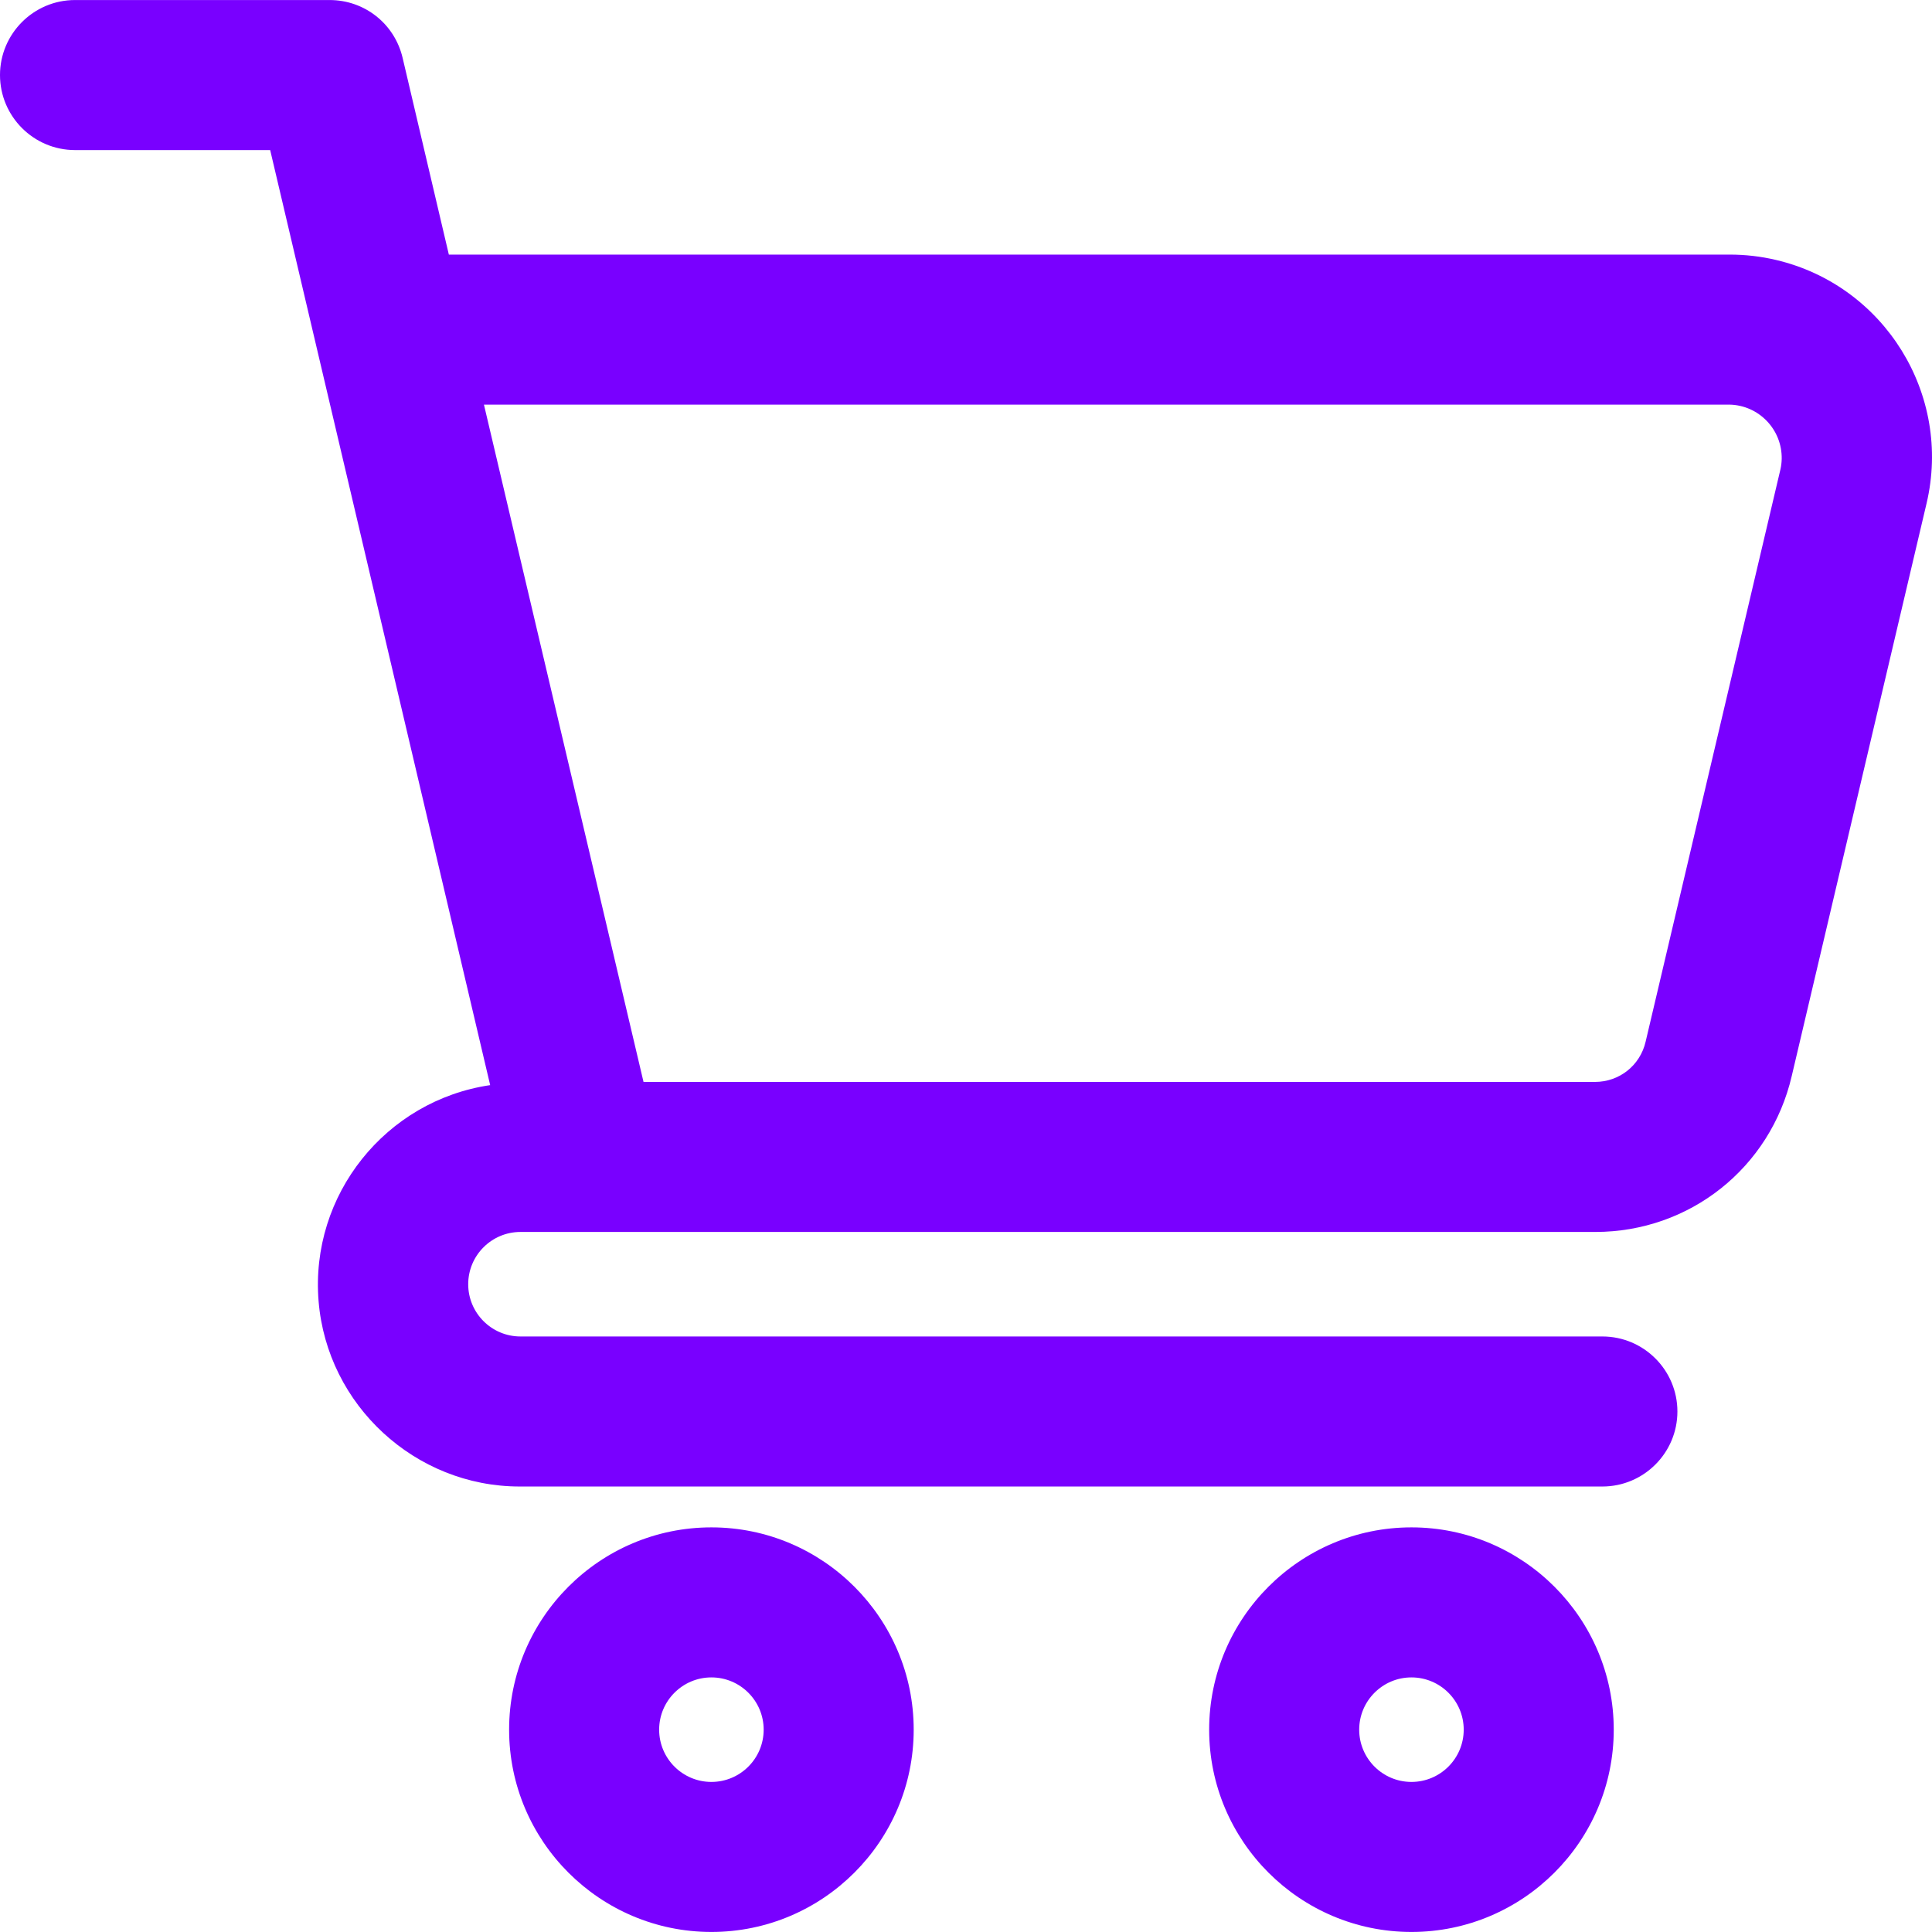 <?xml version="1.0" encoding="utf-8"?>
<!-- Generator: Adobe Illustrator 27.0.0, SVG Export Plug-In . SVG Version: 6.00 Build 0)  -->
<svg version="1.1" xmlns="http://www.w3.org/2000/svg" xmlns:xlink="http://www.w3.org/1999/xlink" x="0px" y="0px"
	 viewBox="0 0 512 512" style="enable-background:new 0 0 512 512;" xml:space="preserve">
<g id="ICONOS">
	<g>
		<path style="fill:#7900FF;" d="M470.66,68.89c-4.02-0.95-8.15-1.42-12.28-1.42c0,0-0.01,0-0.01,0H118.95L106.7,15.34
			C104.58,6.31,96.62,0.01,87.35,0.01c0,0-0.01,0-0.01,0H19.88C8.92,0.01,0,8.93,0,19.89s8.92,19.88,19.88,19.88H71.6l58.3,247.8
			c-27.63,4.07-47.78,29.04-45.47,57.26c2.26,27.58,25.64,49.11,53.28,49.11c0.08,0,0.15,0,0.23,0h286.71
			c10.96,0,19.88-8.92,19.88-19.88s-8.92-19.88-19.88-19.88H137.93c-7.64,0-13.85-6.21-13.85-13.85s6.21-13.85,13.85-13.85h284.71
			c0.05,0,0.09,0,0.14,0c24.99,0,46.39-16.98,52.05-41.33l35.74-151.79C517.34,104.58,499.44,75.66,470.66,68.89z M472.17,121.61
			c-0.02,0.9-0.12,1.79-0.31,2.67l-35.75,151.77c-1.45,6.29-6.95,10.67-13.41,10.67c-0.02,0-0.03,0-0.05,0H170.54l-42.29-179.49
			l330.07,0C466.1,107.37,472.31,113.83,472.17,121.61z"/>
		<path style="fill:#7900FF;" d="M374.05,404.77c-29.56,0-53.61,24.05-53.61,53.61c0,29.56,24.05,53.61,53.61,53.61
			s53.61-24.05,53.61-53.61C427.66,428.82,403.61,404.77,374.05,404.77z M387.9,458.38c0,7.64-6.21,13.85-13.85,13.85
			s-13.85-6.21-13.85-13.85c0-7.64,6.21-13.85,13.85-13.85S387.9,450.74,387.9,458.38z"/>
		<path style="fill:#7900FF;" d="M188.53,404.77c-29.56,0-53.61,24.05-53.61,53.61c0,29.56,24.05,53.61,53.61,53.61
			s53.61-24.05,53.61-53.61C242.14,428.82,218.09,404.77,188.53,404.77z M202.38,458.38c0,7.64-6.21,13.85-13.85,13.85
			c-7.64,0-13.85-6.21-13.85-13.85c0-7.64,6.21-13.85,13.85-13.85C196.17,444.53,202.38,450.74,202.38,458.38z"/>
	</g>
</g>
<g id="REGLAS_Y_TAMAÑOS">
</g>
</svg>
